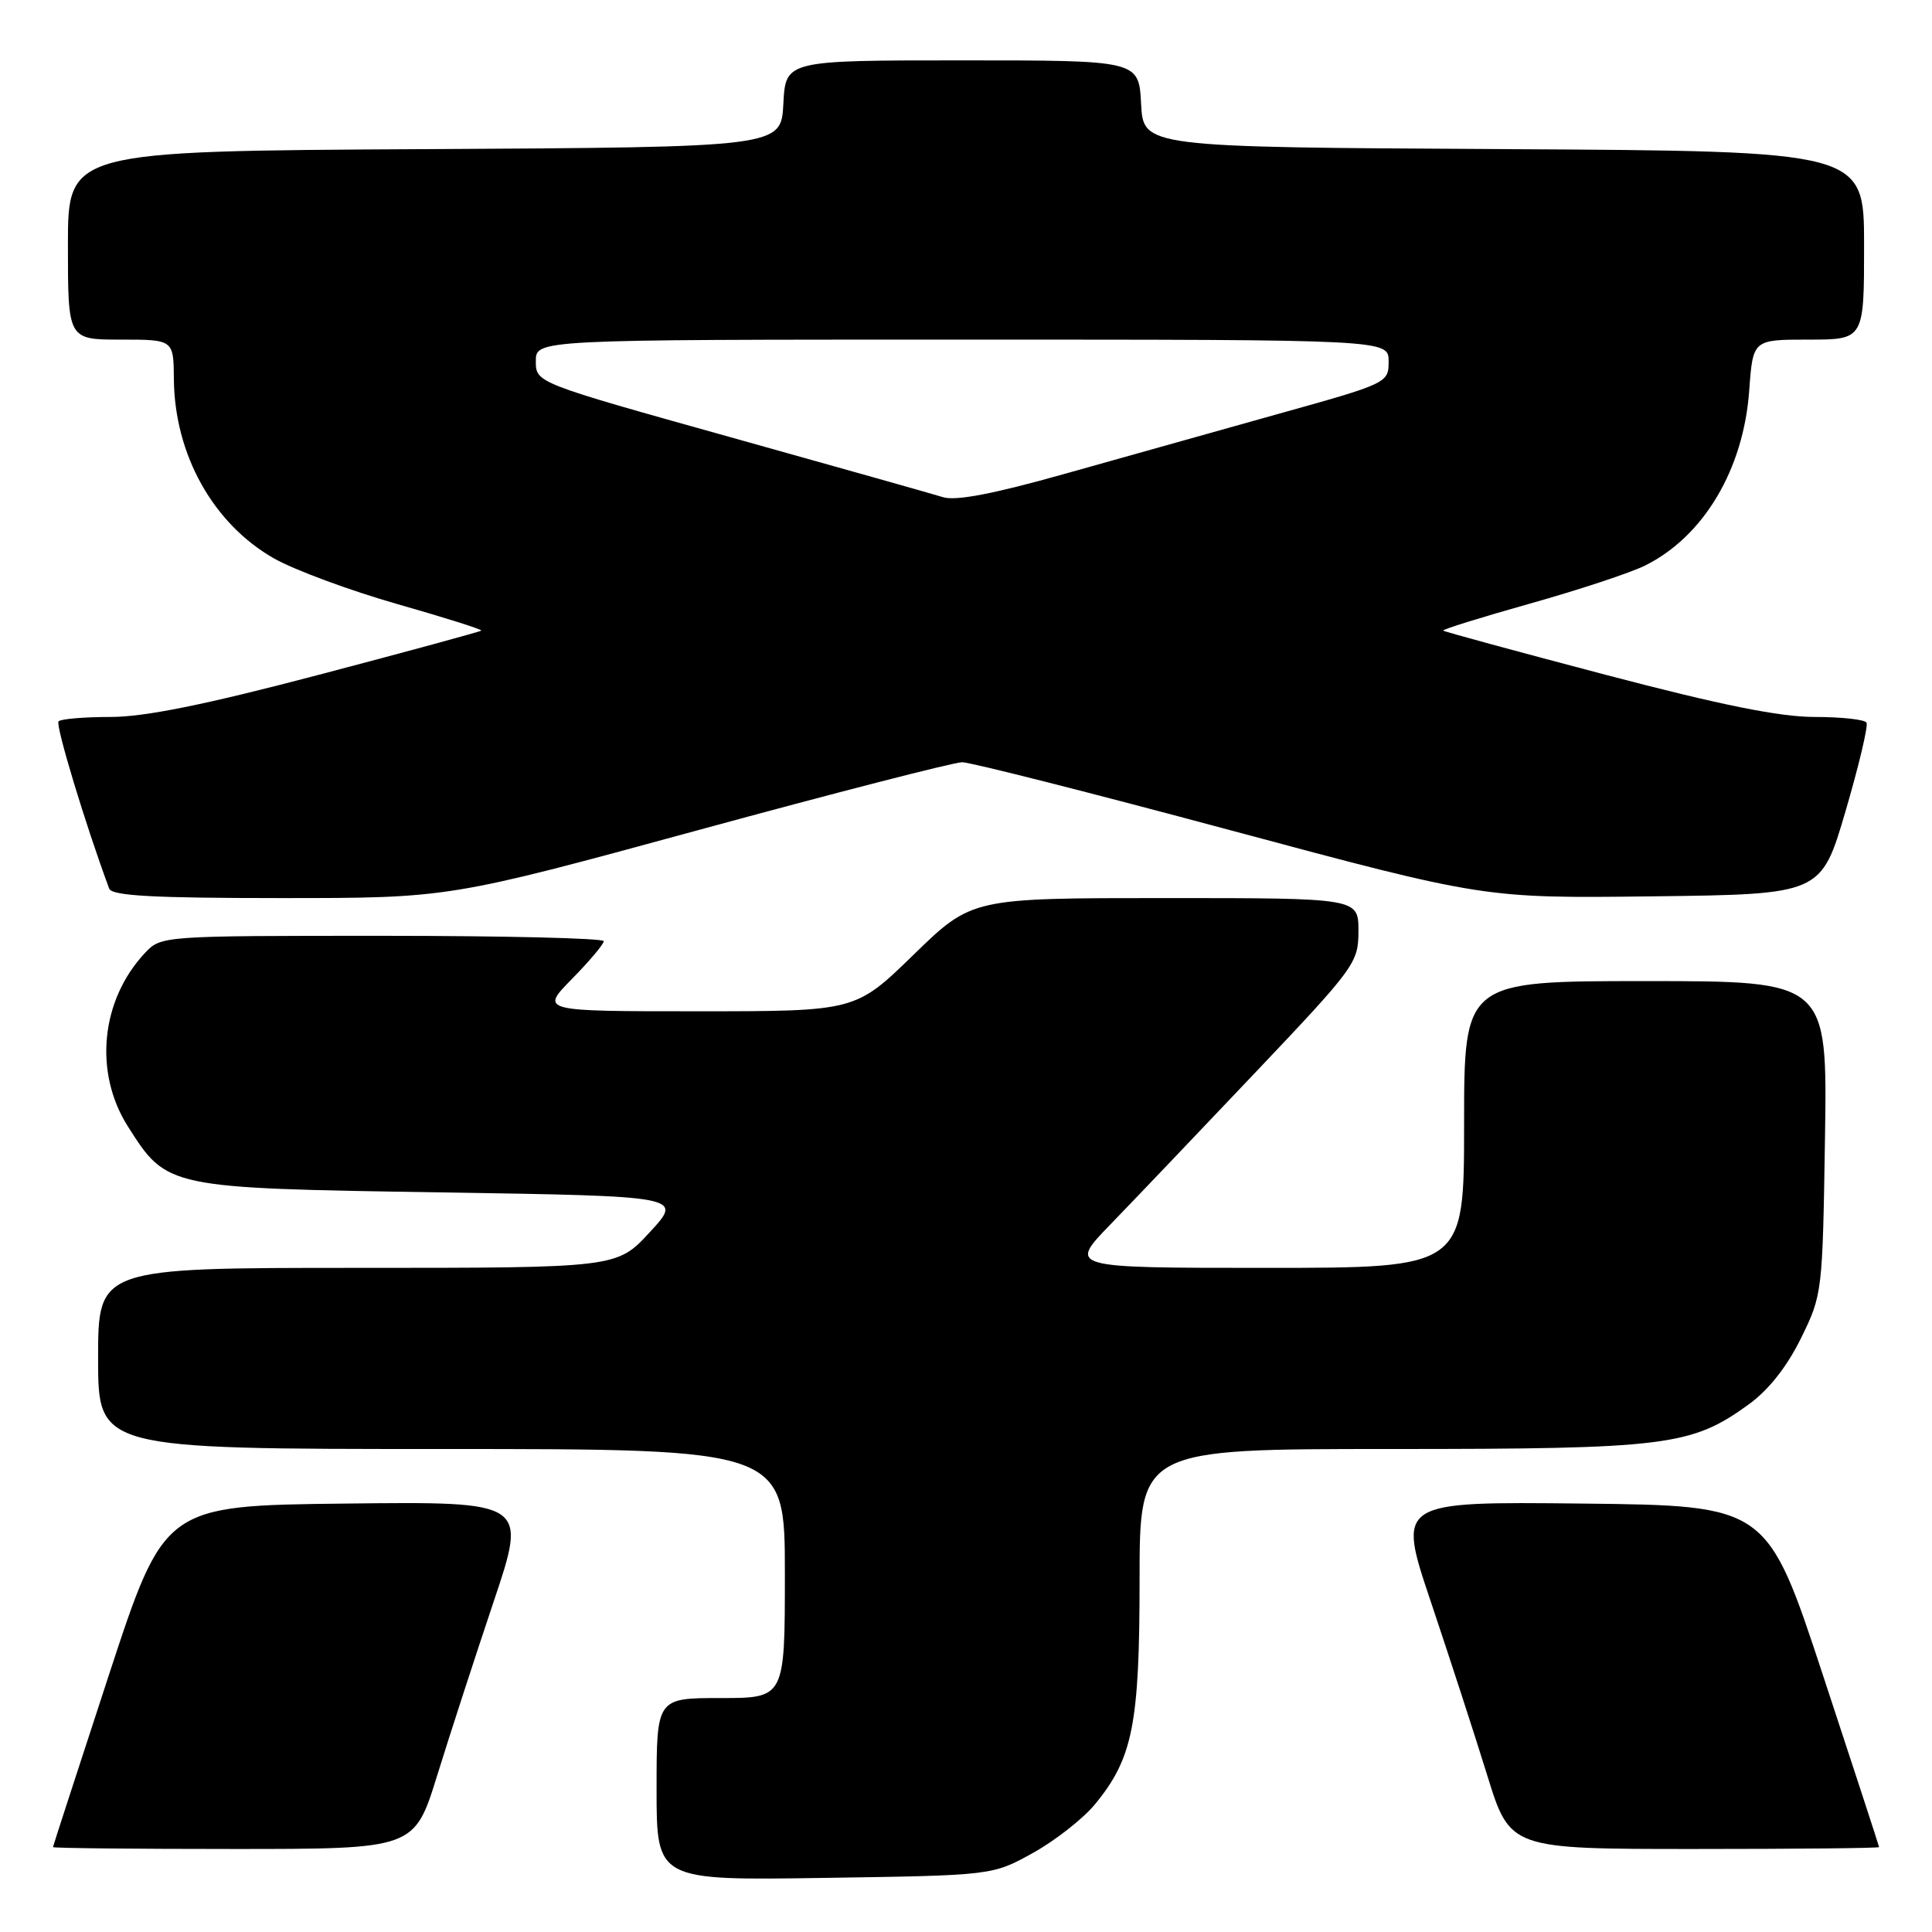 <?xml version="1.0" encoding="UTF-8" standalone="no"?>
<!DOCTYPE svg PUBLIC "-//W3C//DTD SVG 1.1//EN" "http://www.w3.org/Graphics/SVG/1.1/DTD/svg11.dtd" >
<svg xmlns="http://www.w3.org/2000/svg" xmlns:xlink="http://www.w3.org/1999/xlink" version="1.1" viewBox="0 0 256 256">
 <g >
 <path fill="currentColor"
d=" M 136.86 245.53 C 139.80 243.90 143.50 241.00 145.08 239.09 C 150.10 233.00 151.00 228.47 151.00 209.32 C 151.00 192.00 151.00 192.00 184.32 192.00 C 220.90 192.00 224.11 191.60 231.73 186.08 C 234.35 184.18 236.79 181.09 238.64 177.32 C 241.47 171.57 241.50 171.25 241.82 150.75 C 242.14 130.00 242.14 130.00 218.07 130.00 C 194.00 130.00 194.00 130.00 194.00 149.00 C 194.00 168.00 194.00 168.00 167.78 168.00 C 141.56 168.00 141.56 168.00 147.13 162.25 C 150.19 159.09 158.84 150.02 166.35 142.10 C 179.59 128.14 180.00 127.57 180.00 123.35 C 180.00 119.00 180.00 119.00 154.39 119.00 C 128.77 119.00 128.77 119.00 121.06 126.50 C 113.36 134.00 113.36 134.00 92.47 134.00 C 71.58 134.00 71.58 134.00 75.79 129.71 C 78.11 127.35 80.00 125.10 80.00 124.71 C 80.00 124.32 66.80 124.00 50.67 124.00 C 21.50 124.00 21.34 124.01 19.22 126.26 C 13.35 132.51 12.40 142.09 16.94 149.25 C 22.14 157.44 22.10 157.43 58.50 158.00 C 90.50 158.50 90.50 158.50 86.12 163.25 C 81.75 168.00 81.75 168.00 47.37 168.00 C 13.00 168.00 13.00 168.00 13.00 180.00 C 13.00 192.00 13.00 192.00 58.50 192.00 C 104.00 192.00 104.00 192.00 104.00 208.50 C 104.00 225.00 104.00 225.00 95.50 225.00 C 87.00 225.00 87.00 225.00 87.00 237.08 C 87.00 249.17 87.00 249.17 109.25 248.83 C 131.50 248.50 131.50 248.50 136.86 245.53 Z  M 57.93 235.25 C 59.59 229.89 62.96 219.53 65.41 212.23 C 69.87 198.96 69.87 198.96 45.83 199.23 C 21.79 199.50 21.79 199.50 14.41 222.00 C 10.36 234.38 7.03 244.61 7.02 244.75 C 7.01 244.89 17.78 245.00 30.96 245.00 C 54.91 245.00 54.91 245.00 57.93 235.25 Z  M 248.99 244.75 C 248.98 244.61 245.64 234.38 241.56 222.00 C 234.15 199.50 234.15 199.50 209.64 199.23 C 185.13 198.97 185.13 198.97 189.59 212.23 C 192.04 219.53 195.41 229.89 197.07 235.25 C 200.09 245.00 200.09 245.00 224.54 245.00 C 237.99 245.00 248.99 244.89 248.99 244.75 Z  M 92.50 110.00 C 110.65 105.05 126.40 101.00 127.49 101.00 C 128.59 101.00 144.60 105.06 163.07 110.02 C 196.67 119.04 196.67 119.04 218.99 118.77 C 241.31 118.50 241.31 118.50 244.54 107.50 C 246.31 101.45 247.57 96.16 247.32 95.75 C 247.08 95.34 243.98 95.00 240.43 95.00 C 235.81 95.00 227.99 93.42 212.74 89.41 C 201.06 86.34 191.38 83.70 191.23 83.56 C 191.08 83.41 196.26 81.80 202.73 79.98 C 209.20 78.16 216.07 75.89 218.00 74.93 C 225.76 71.06 231.03 62.19 231.78 51.75 C 232.27 45.00 232.27 45.00 239.63 45.00 C 247.00 45.00 247.00 45.00 247.00 32.51 C 247.00 20.02 247.00 20.02 199.25 19.76 C 151.50 19.50 151.50 19.50 151.20 13.75 C 150.90 8.00 150.90 8.00 127.50 8.00 C 104.10 8.00 104.10 8.00 103.80 13.75 C 103.50 19.50 103.50 19.50 56.25 19.76 C 9.00 20.02 9.00 20.02 9.00 32.51 C 9.00 45.00 9.00 45.00 16.00 45.00 C 23.00 45.00 23.00 45.00 23.04 50.25 C 23.13 60.23 28.23 69.38 36.28 73.98 C 38.97 75.51 46.31 78.23 52.60 80.03 C 58.89 81.82 63.92 83.41 63.77 83.56 C 63.62 83.70 53.94 86.34 42.26 89.41 C 27.19 93.38 19.17 95.00 14.67 95.00 C 11.19 95.00 8.07 95.26 7.76 95.58 C 7.31 96.02 11.33 109.31 14.47 117.75 C 14.83 118.70 20.31 119.00 37.22 119.00 C 59.50 119.00 59.50 119.00 92.50 110.00 Z  M 124.96 65.88 C 123.61 65.46 110.91 61.88 96.75 57.92 C 71.00 50.72 71.00 50.72 71.00 47.86 C 71.00 45.00 71.00 45.00 127.50 45.00 C 184.00 45.00 184.00 45.00 184.00 47.88 C 184.00 50.74 183.89 50.80 169.25 54.88 C 161.14 57.15 148.41 60.72 140.96 62.82 C 131.63 65.45 126.65 66.40 124.96 65.88 Z "/>
</g>
</svg>